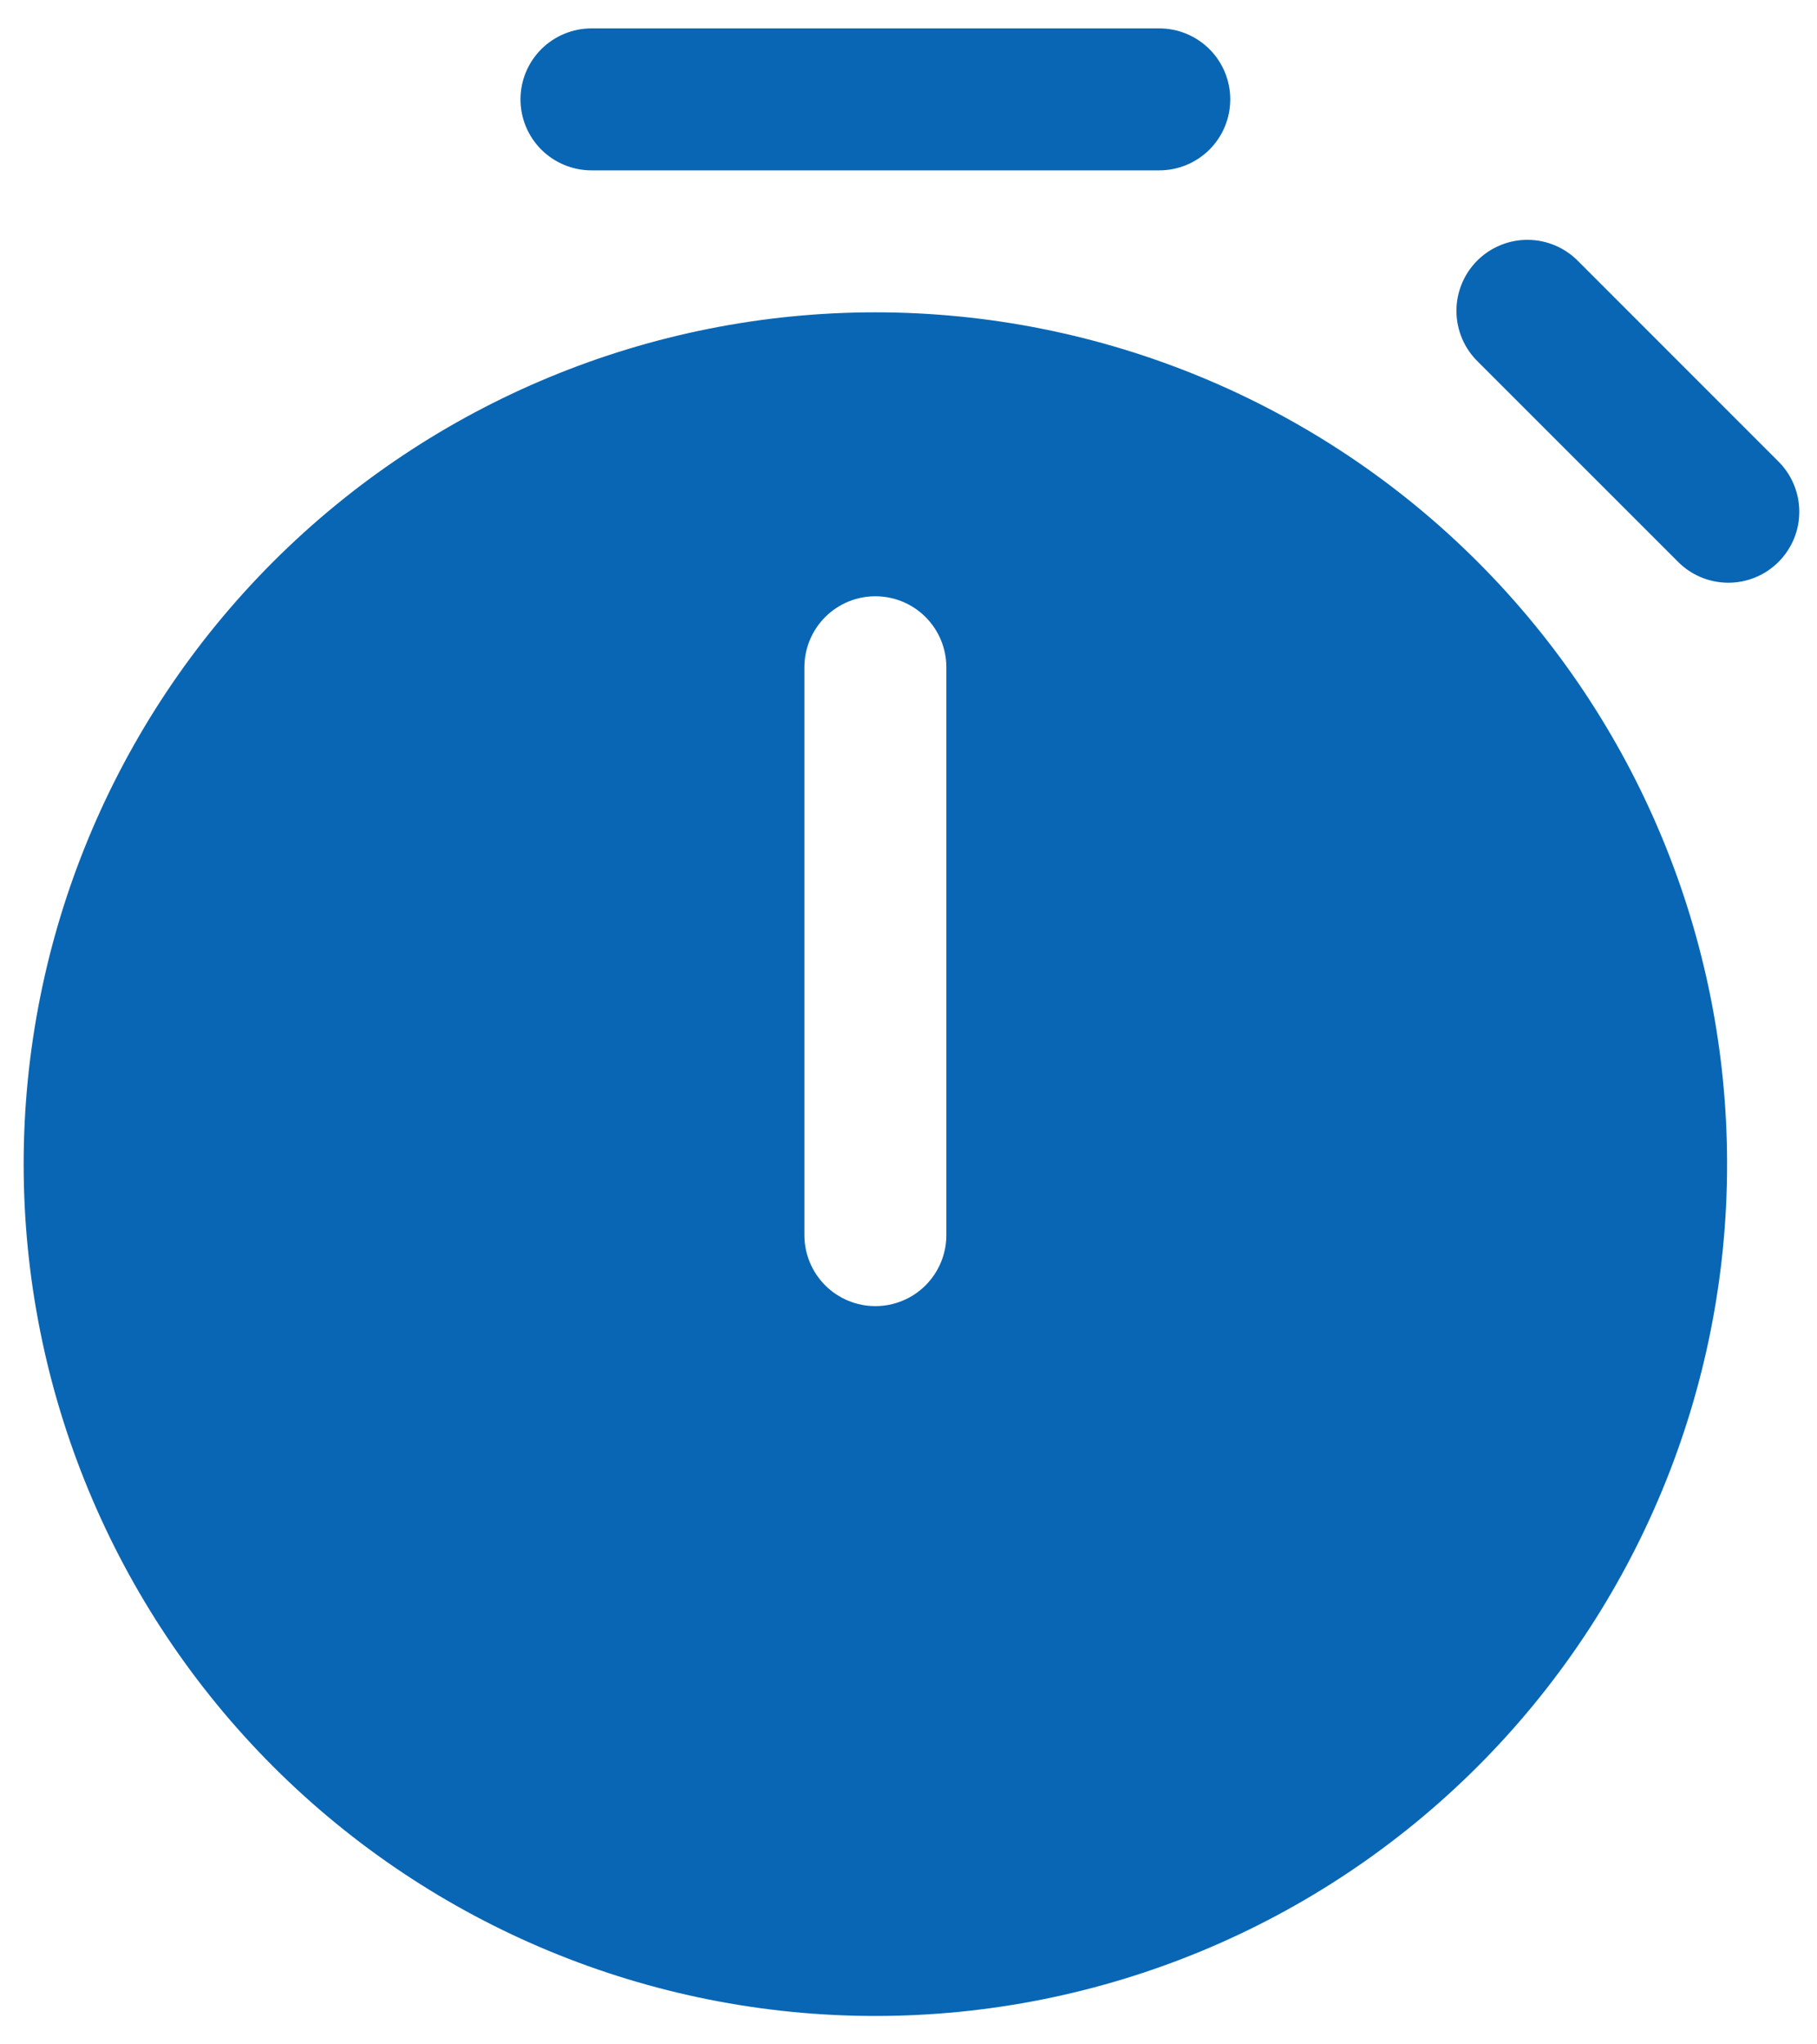 <svg width="48" height="54" viewBox="0 0 48 54" fill="none" xmlns="http://www.w3.org/2000/svg">
<path d="M13.75 2.625C13.75 2.128 13.947 1.651 14.299 1.299C14.651 0.948 15.128 0.75 15.625 0.75H30.625C31.122 0.75 31.599 0.948 31.951 1.299C32.303 1.651 32.5 2.128 32.5 2.625C32.5 3.122 32.303 3.599 31.951 3.951C31.599 4.302 31.122 4.5 30.625 4.5H15.625C15.128 4.5 14.651 4.302 14.299 3.951C13.947 3.599 13.75 3.122 13.75 2.625ZM23.125 53.25C29.092 53.25 34.815 50.88 39.035 46.66C43.255 42.44 45.625 36.717 45.625 30.75C45.625 24.783 43.255 19.06 39.035 14.84C34.815 10.62 29.092 8.25 23.125 8.25C17.158 8.25 11.435 10.62 7.215 14.84C2.996 19.06 0.625 24.783 0.625 30.75C0.625 36.717 2.996 42.44 7.215 46.66C11.435 50.88 17.158 53.25 23.125 53.25ZM23.125 15.75C23.622 15.75 24.099 15.947 24.451 16.299C24.802 16.651 25 17.128 25 17.625V32.625C25 33.122 24.802 33.599 24.451 33.951C24.099 34.303 23.622 34.5 23.125 34.5C22.628 34.5 22.151 34.303 21.799 33.951C21.448 33.599 21.25 33.122 21.25 32.625V17.625C21.25 17.128 21.448 16.651 21.799 16.299C22.151 15.947 22.628 15.75 23.125 15.75ZM41.699 6.907C41.526 6.728 41.319 6.586 41.09 6.487C40.861 6.389 40.615 6.337 40.366 6.335C40.117 6.333 39.87 6.38 39.64 6.475C39.41 6.569 39.2 6.708 39.024 6.884C38.848 7.06 38.709 7.27 38.615 7.5C38.52 7.731 38.473 7.977 38.475 8.226C38.477 8.475 38.529 8.721 38.627 8.95C38.726 9.179 38.868 9.386 39.047 9.559L44.309 14.82C44.482 14.999 44.689 15.142 44.917 15.24C45.146 15.338 45.392 15.39 45.641 15.392C45.89 15.395 46.137 15.347 46.367 15.253C46.598 15.159 46.807 15.019 46.983 14.843C47.159 14.667 47.298 14.458 47.393 14.227C47.487 13.997 47.535 13.75 47.532 13.501C47.53 13.252 47.478 13.006 47.38 12.777C47.282 12.549 47.139 12.342 46.96 12.169L41.699 6.907Z" fill="#0966B4"/>
</svg>
